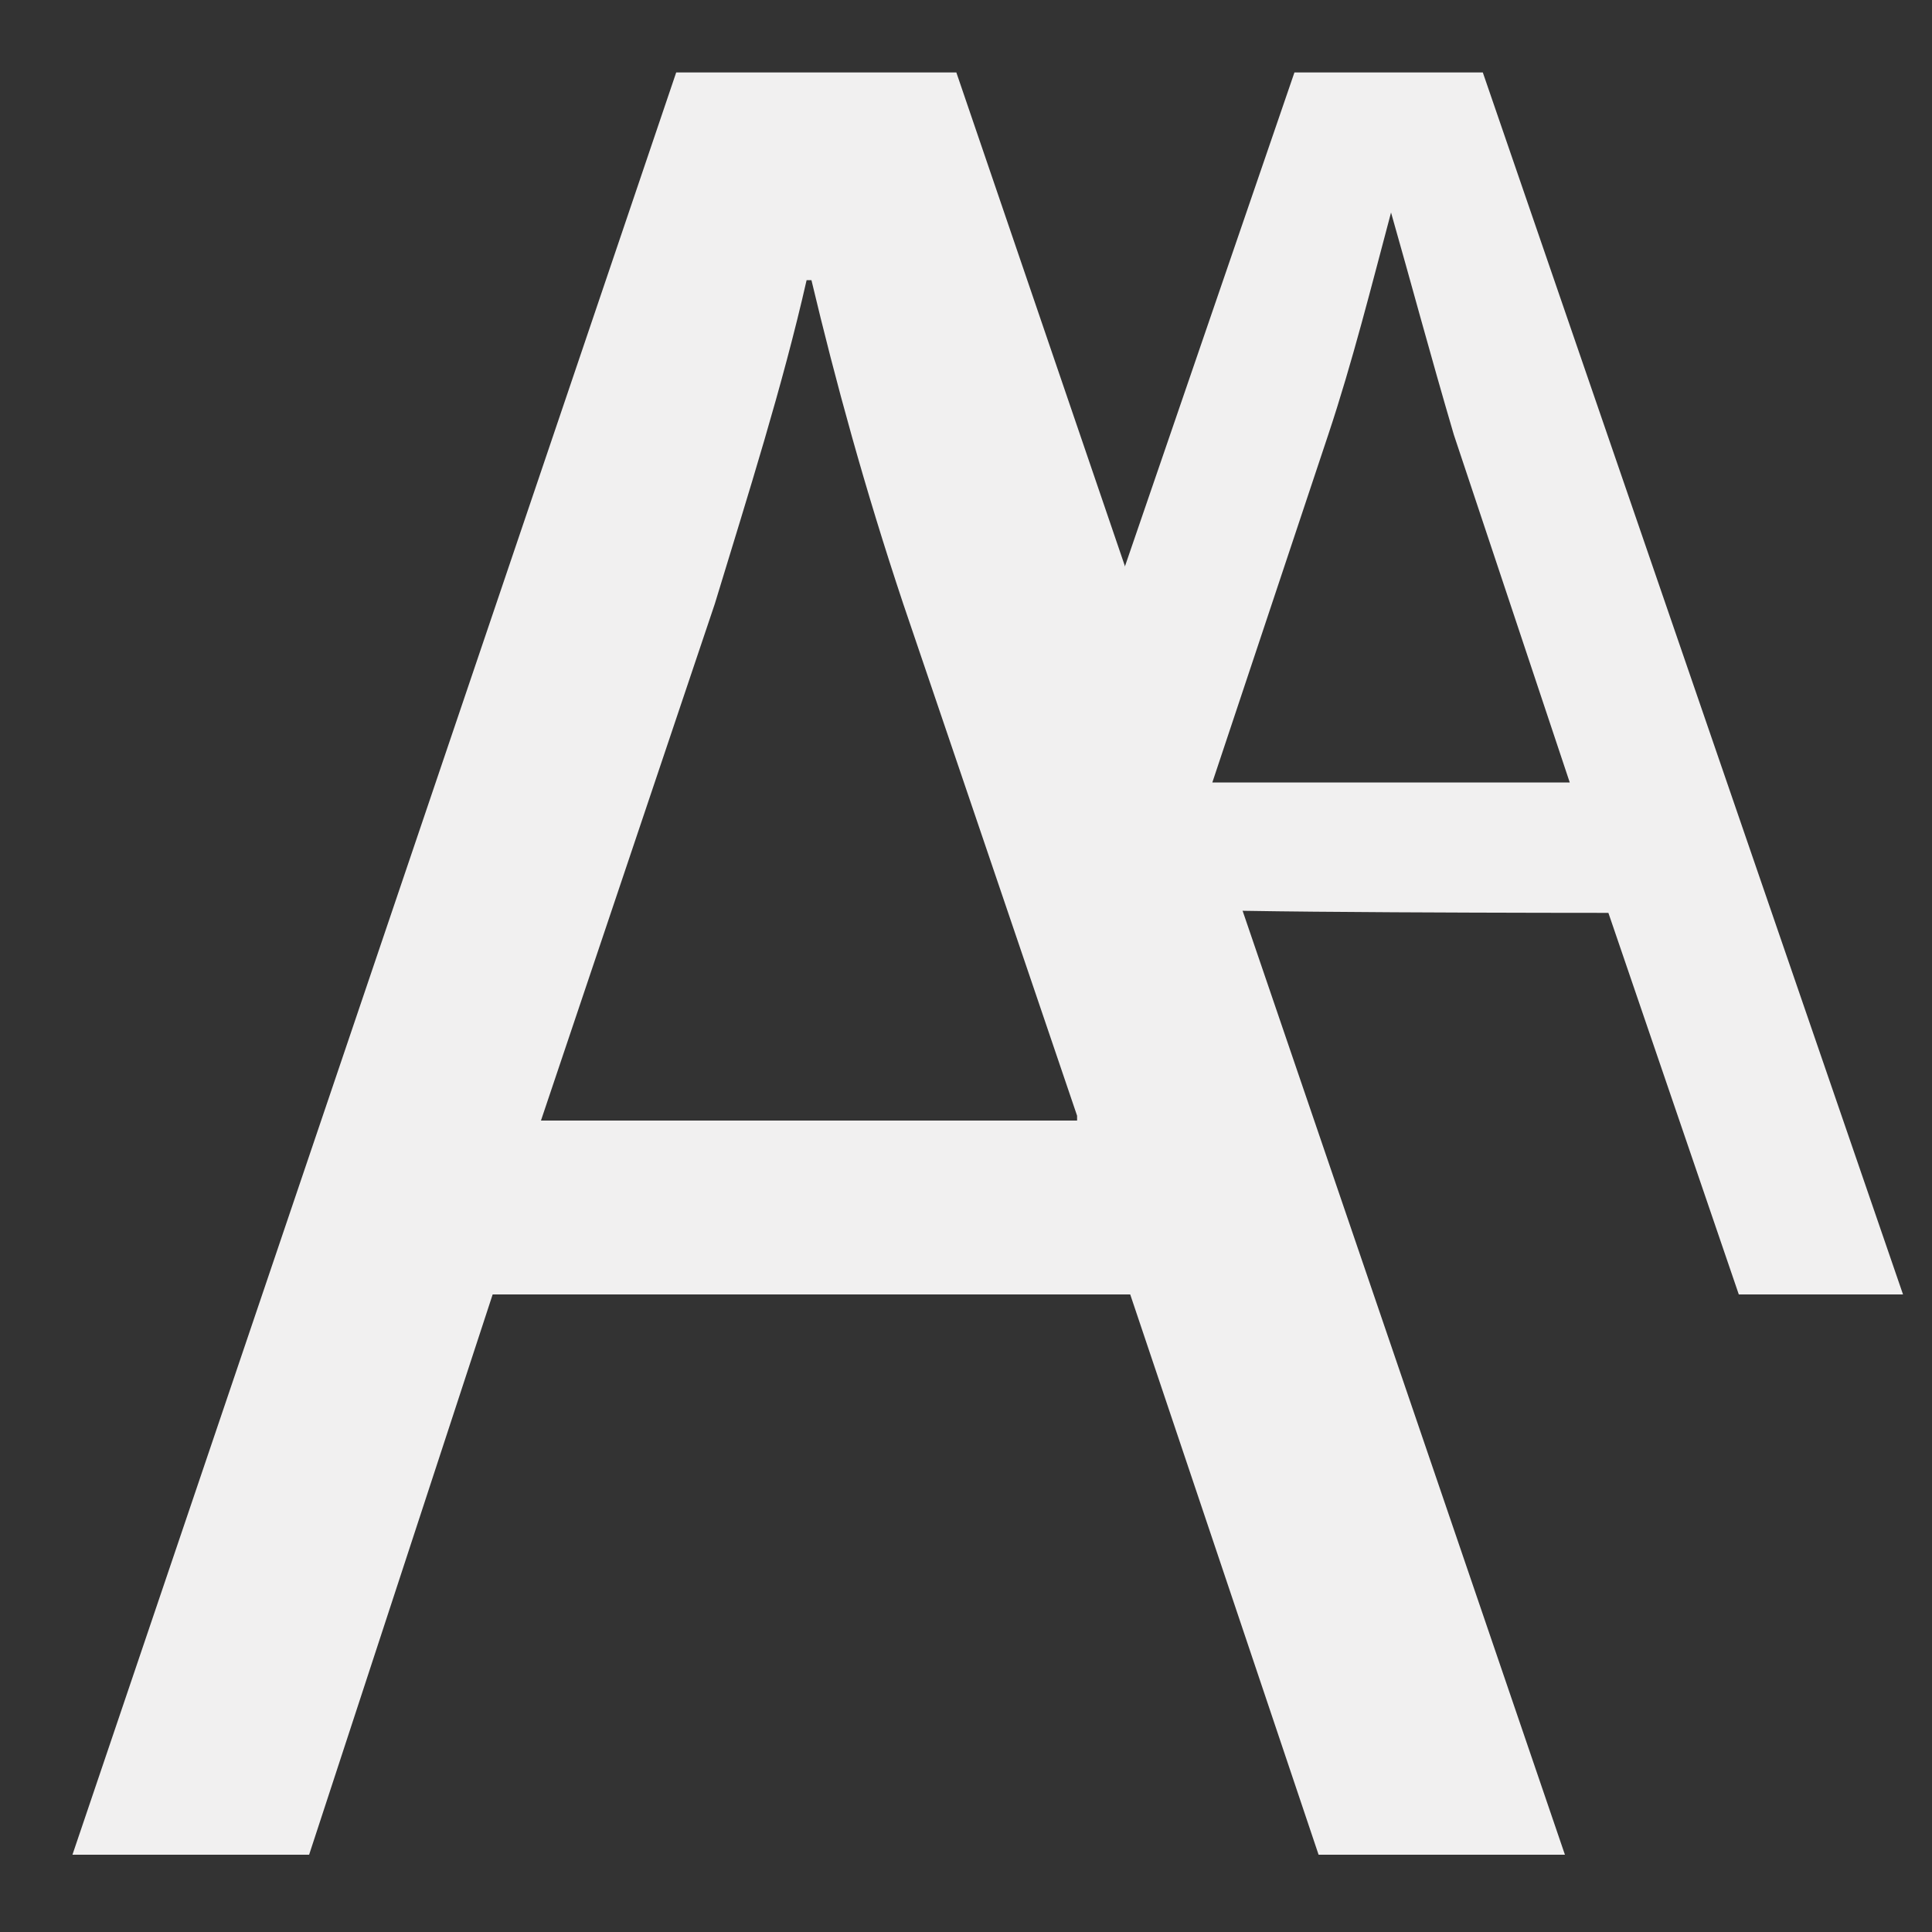 <?xml version="1.0" encoding="UTF-8"?>
<svg id="Layer_1" xmlns="http://www.w3.org/2000/svg" version="1.1" viewBox="0 0 40 40">
  <rect x="0" y="0" width="40" height="40" fill="#333333" stroke="none"/>
  <!-- Generator: Adobe Illustrator 29.5.1, SVG Export Plug-In . SVG Version: 2.1.0 Build 141)  -->
  <defs>
    <style>
      .st0 {
        fill: #f1f0f0;
      }
    </style>
  </defs>
  <path class="st0" d="M10.2,26.8l-3.8,11.6H1.5L14,1.5h5.8l12.6,36.9h-5.1l-3.9-11.6h-13.2ZM22.3,23.1l-3.6-10.6c-.8-2.4-1.4-4.6-1.9-6.7h-.1c-.5,2.2-1.2,4.4-1.9,6.7l-3.6,10.7h11.1Z"/>
  <path class="st0" d="M30.7,1.5h-3.9l-5.8,16.9,1.7,5.1,1.6-4.7h.1c0,.1,8.9.1,8.9.1l2.7,7.9h3.4L30.7,1.5ZM25.1,16.2l2.4-7.2c.5-1.5.9-3.1,1.3-4.6.4,1.4.8,2.9,1.3,4.6l2.4,7.2h-7.4Z"/>
</svg>